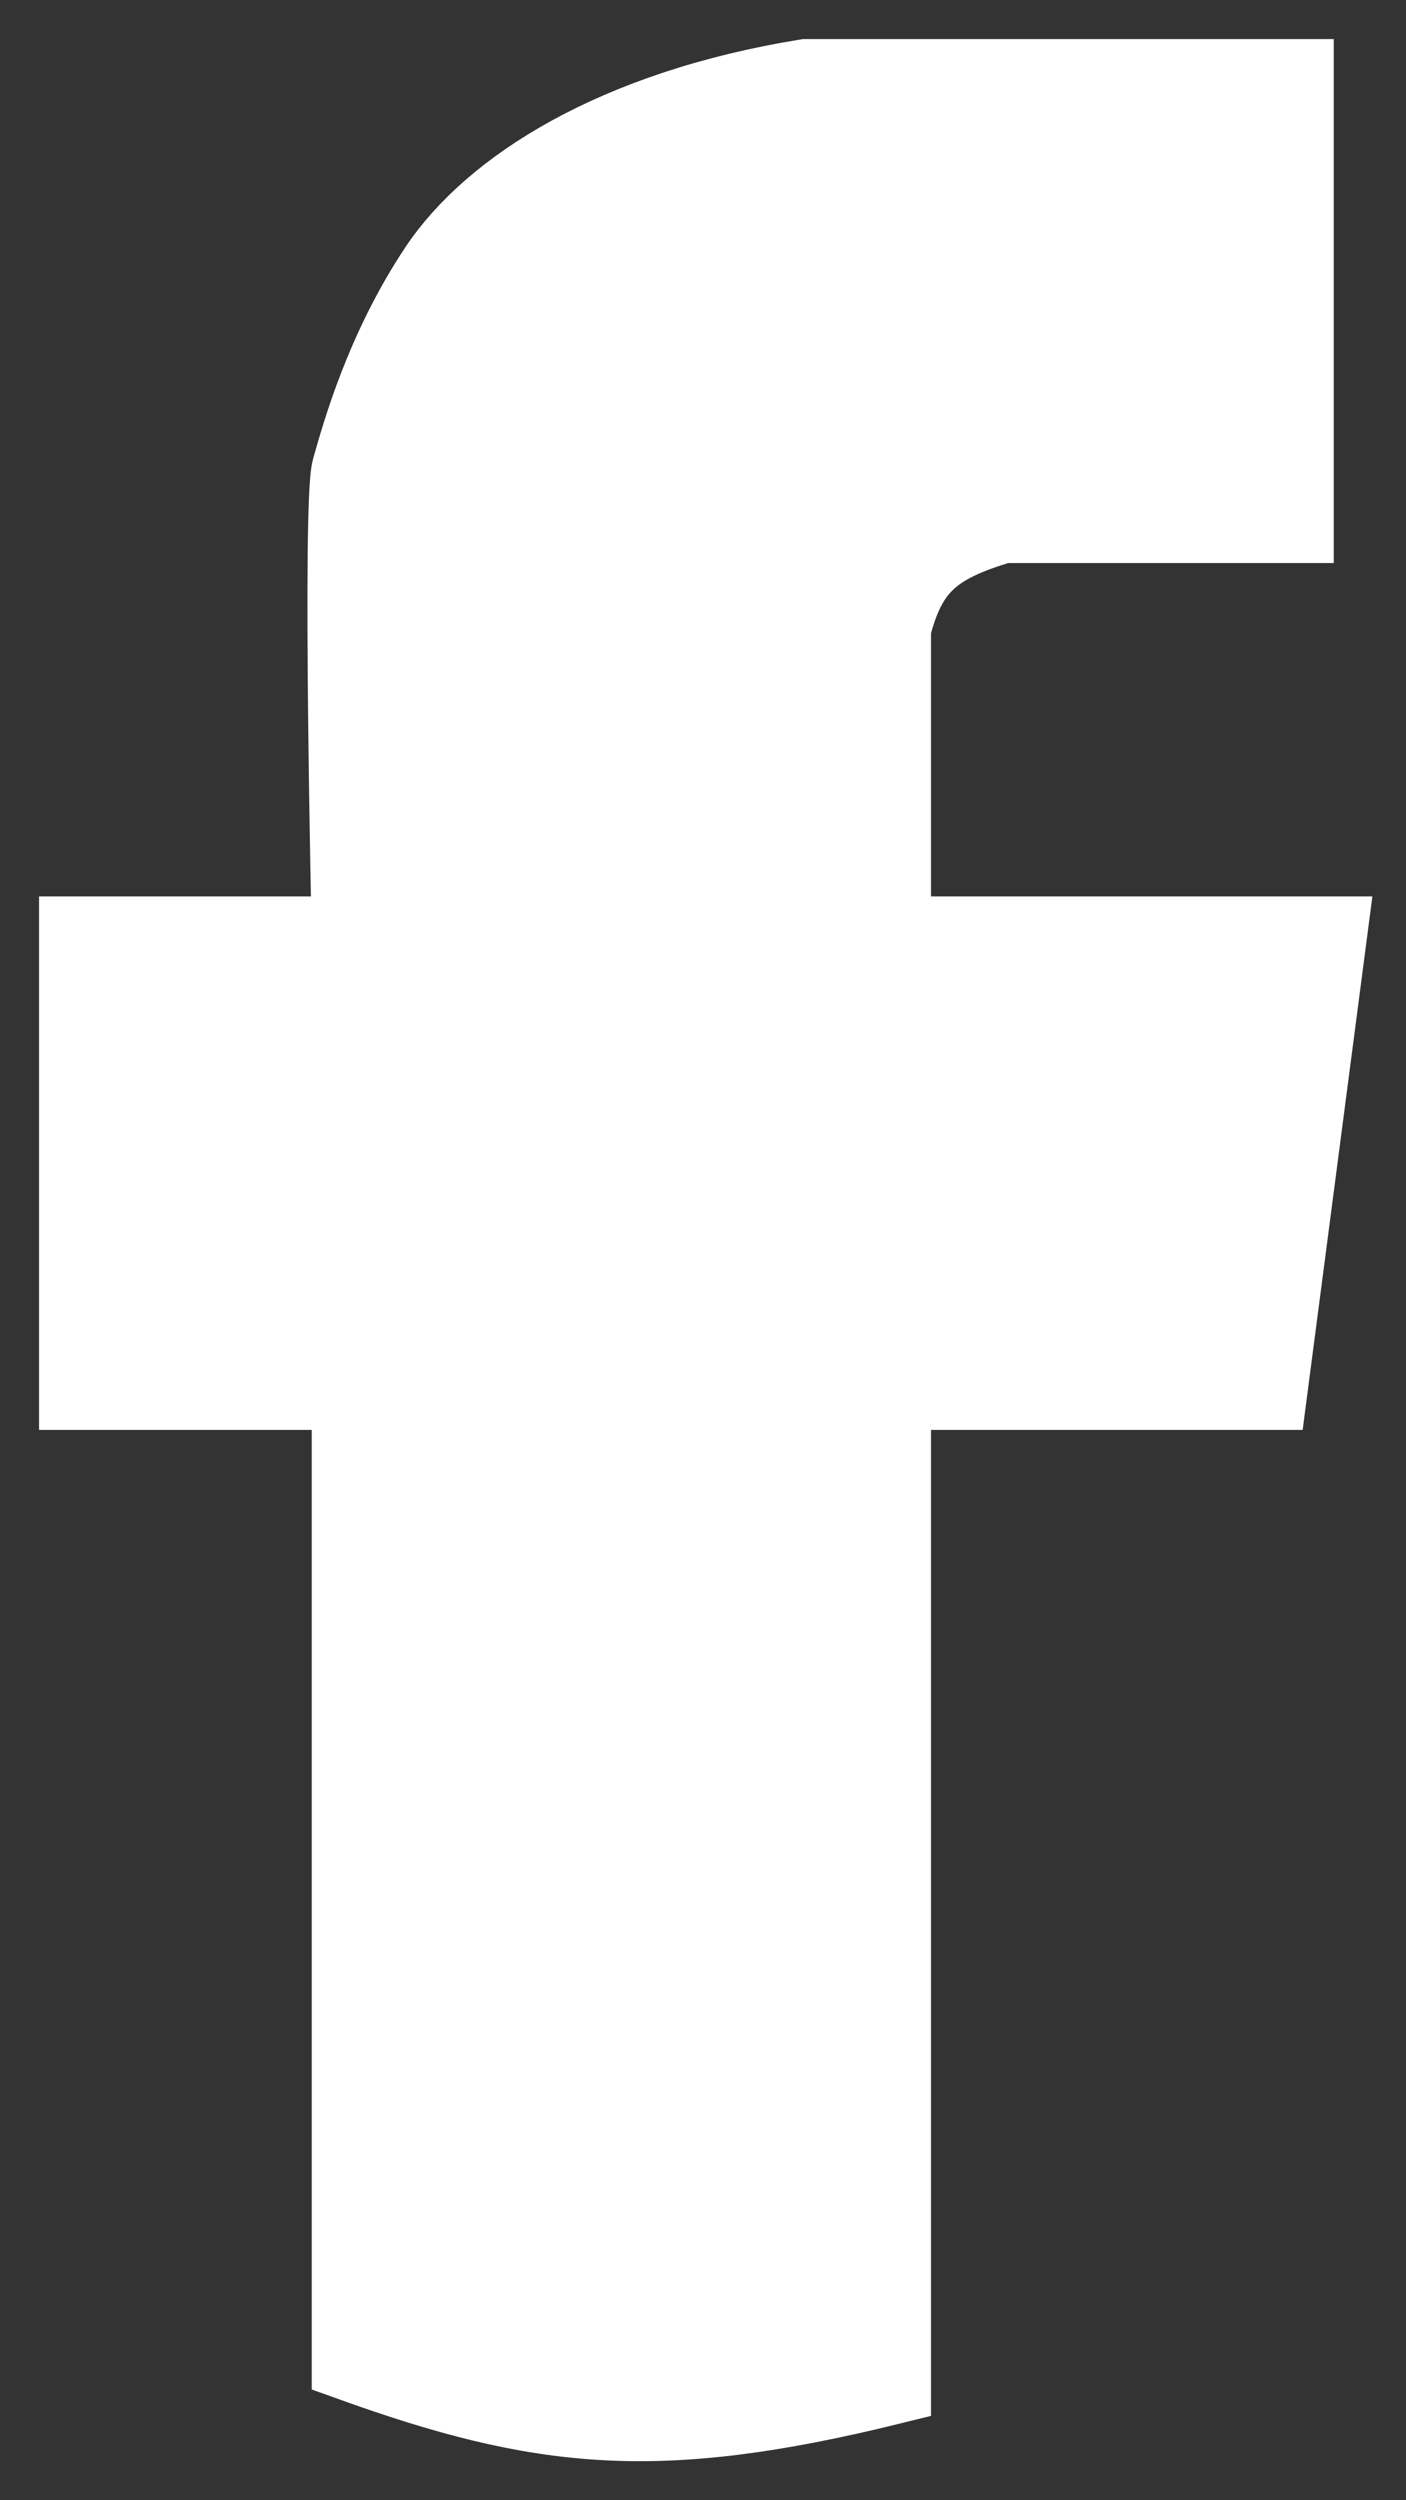 <svg width="18" height="32" viewBox="0 0 18 32" fill="none" xmlns="http://www.w3.org/2000/svg">
<rect x="0" y="0" width="18" height="32" fill="#333333" stroke="none"/>
<path d="M11.419 30.529C8.395 31.276 6.918 31.103 4.491 30.231V17.801H1V11.973H4.491C4.491 11.973 4.367 6.442 4.491 6.003C4.615 5.565 4.916 4.476 5.607 3.44C6.298 2.404 7.877 1.397 10.32 1H16.575V6.706H12.836C11.941 6.968 11.621 7.253 11.419 8.04V11.973H17L16.238 17.801H11.419V30.529Z" fill="white" stroke="white"/>
</svg>
